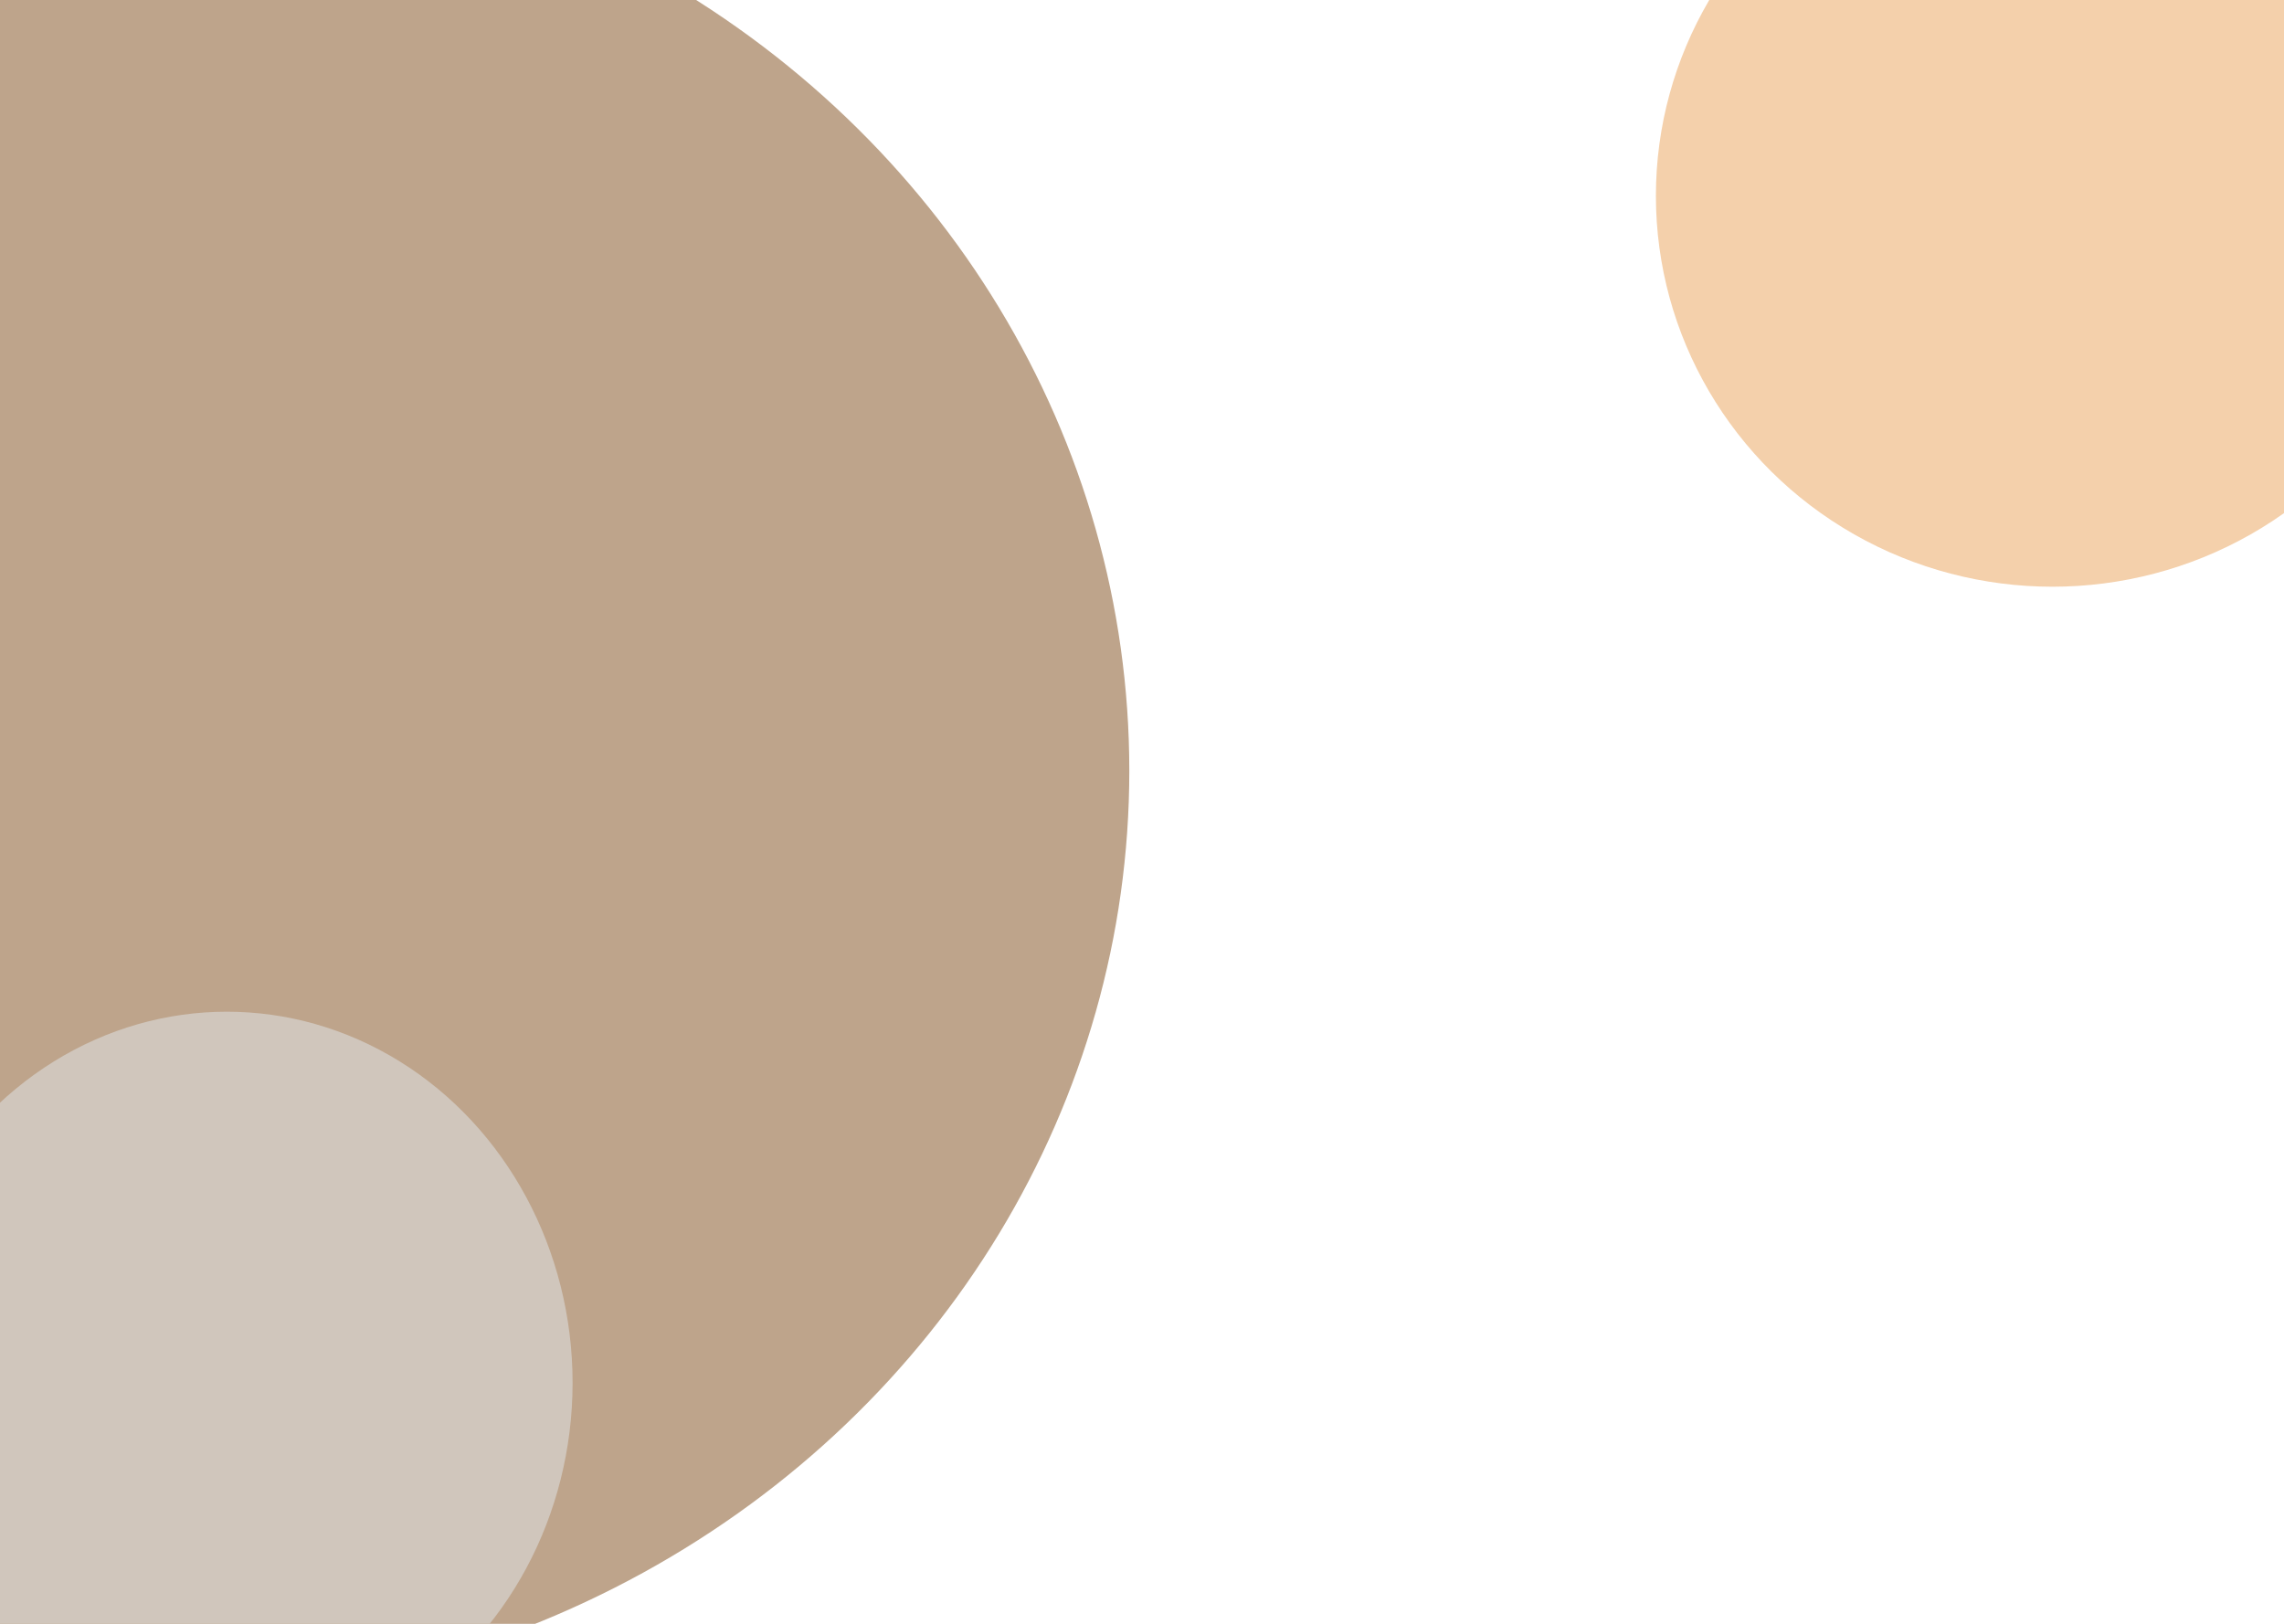 <svg width="1440" height="1024" viewBox="0 0 1440 1024" fill="none" xmlns="http://www.w3.org/2000/svg">
<ellipse cx="1294" cy="123.5" rx="250" ry="246.5" fill="#F4D0AB"/>
<ellipse cx="99" cy="486" rx="613" ry="584" fill="#BDA289" fill-opacity="0.98"/>
<ellipse cx="143" cy="872" rx="218" ry="234" fill="#D0C6BC"/>
</svg>
